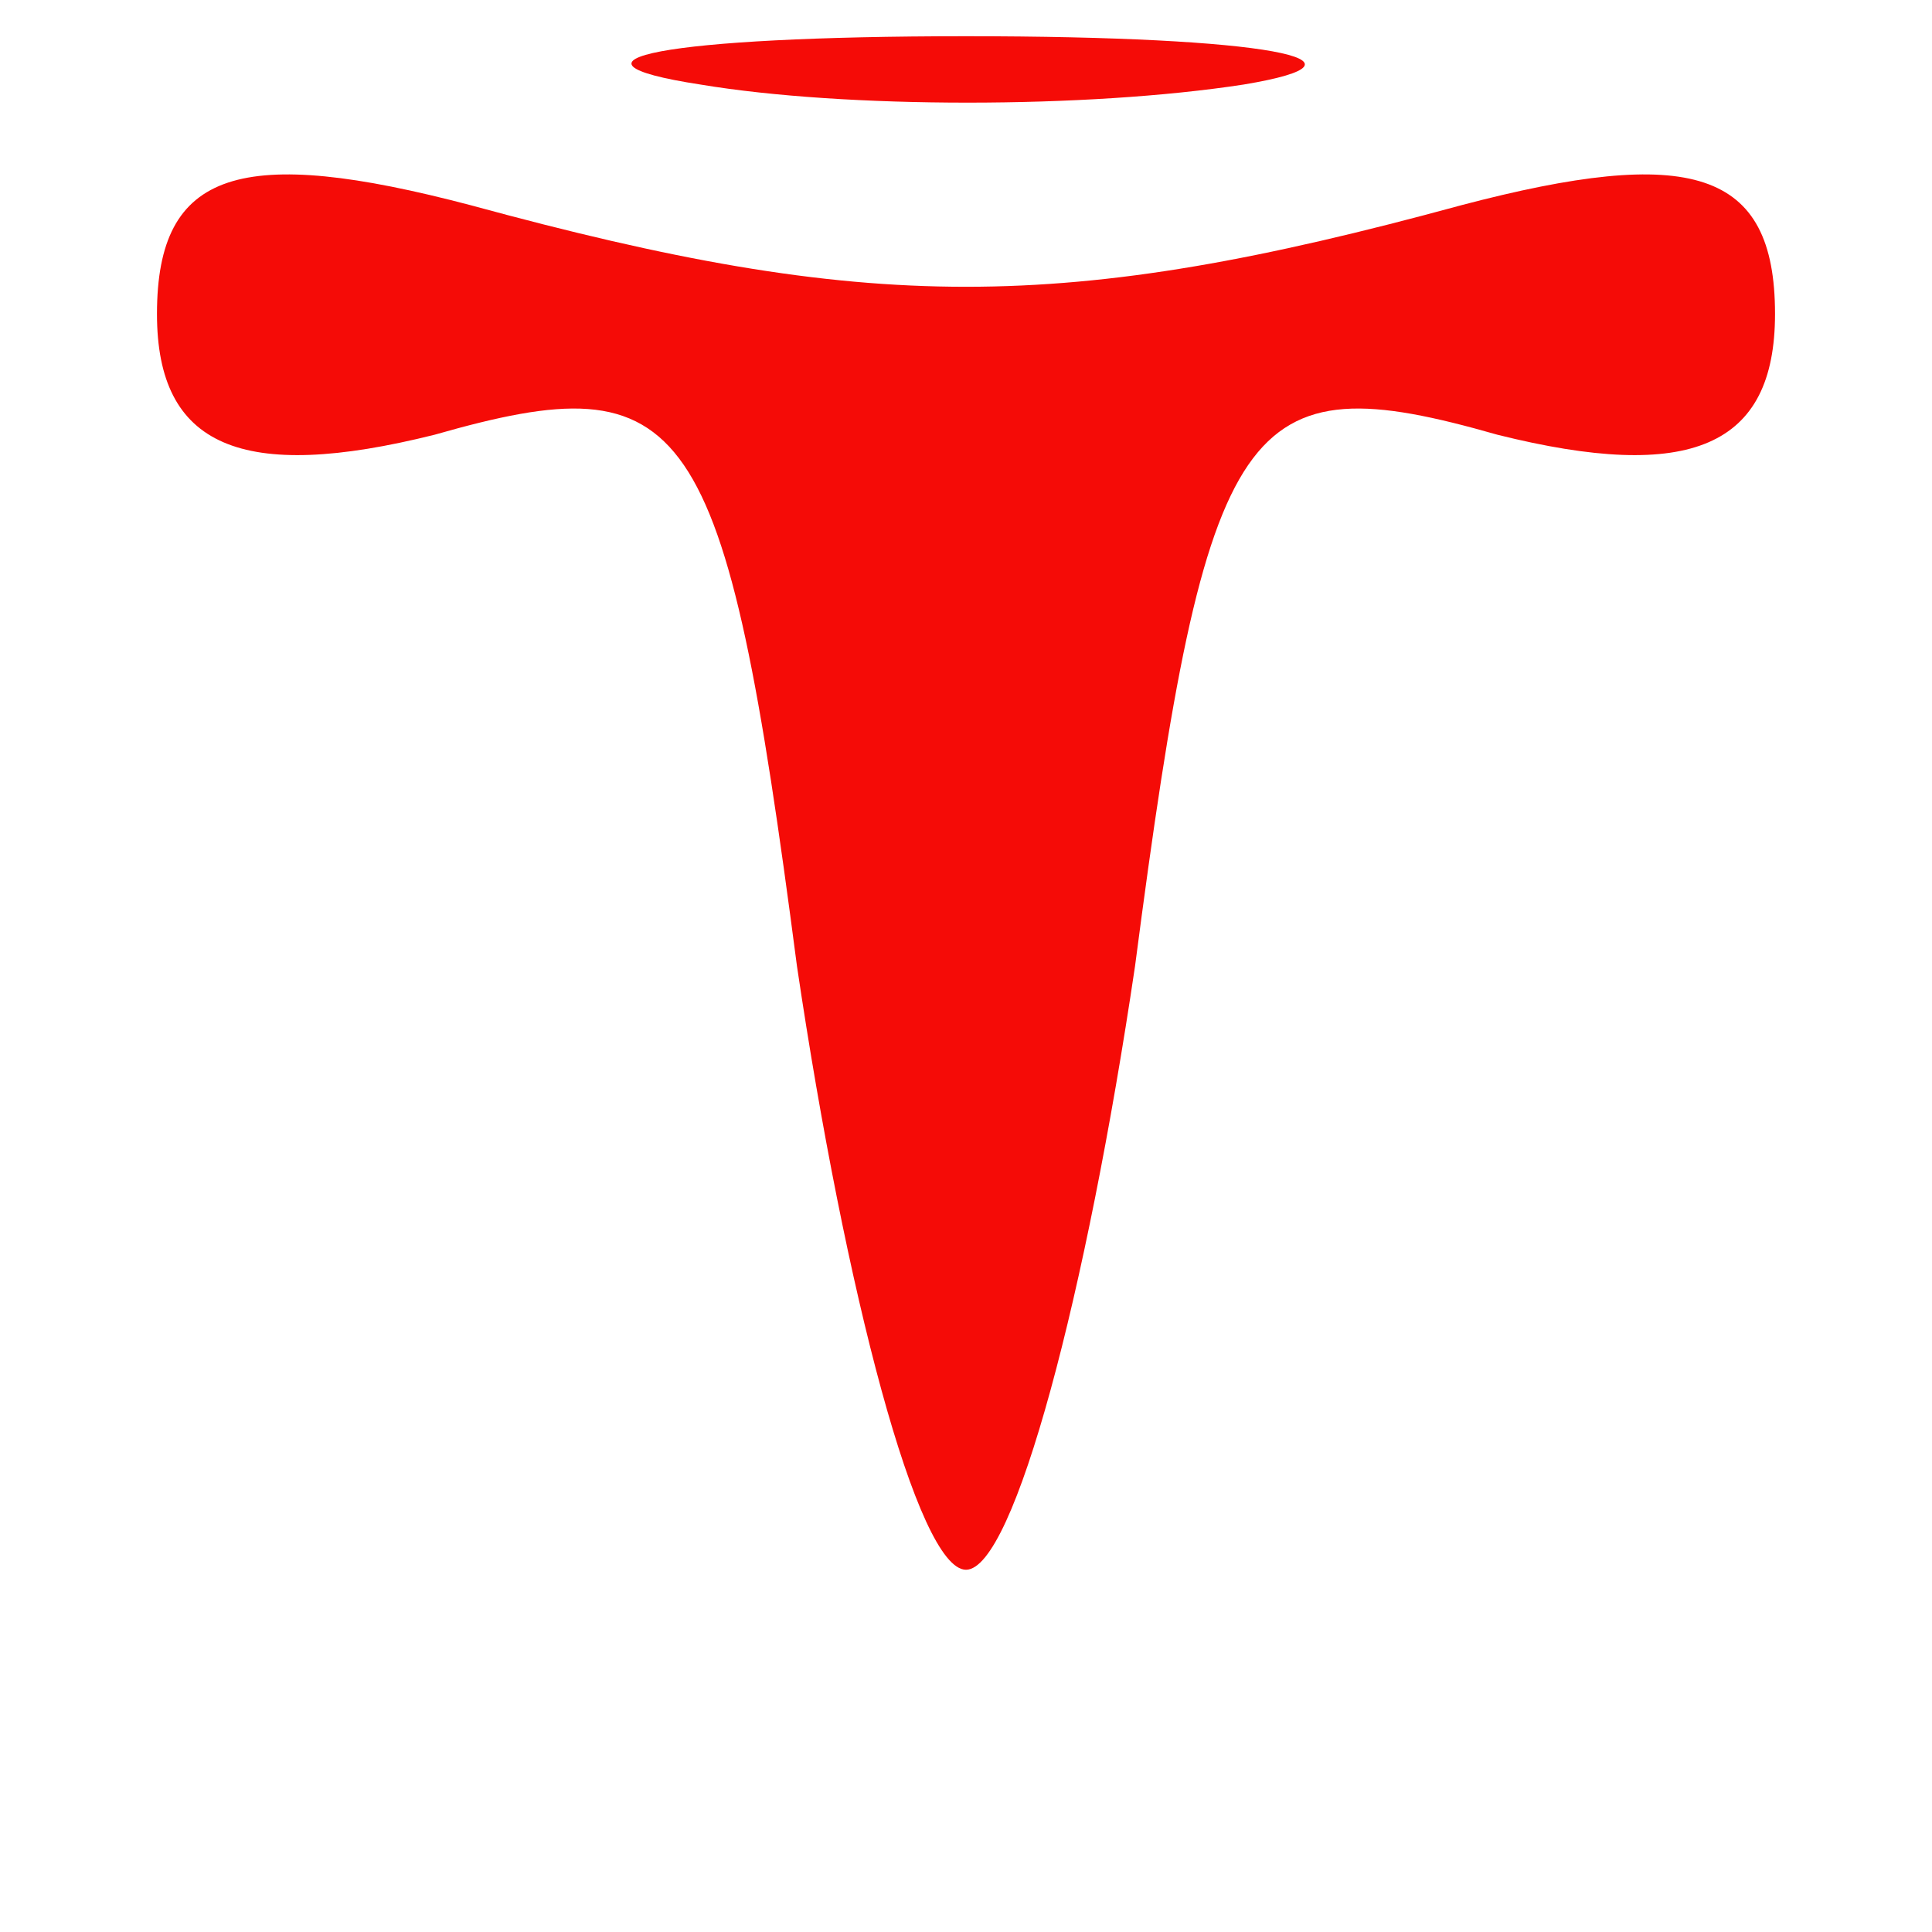 <?xml version="1.0" standalone="no"?>
<!DOCTYPE svg PUBLIC "-//W3C//DTD SVG 20010904//EN"
 "http://www.w3.org/TR/2001/REC-SVG-20010904/DTD/svg10.dtd">
<svg version="1.0" xmlns="http://www.w3.org/2000/svg"
 width="16pt" height="16pt" viewBox="0 0 16 16"
 preserveAspectRatio="xMidYMid meet">

<g transform="translate(0,16) scale(0.1,-0.1)"
fill="#f50b07" stroke="none">
<path d="M58 153 c12 -2 32 -2 45 0 12 2 2 4 -23 4 -25 0 -35 -2 -22 -4z"/>
<path d="M13 134 c0 -11 7 -14 23 -10 21 6 24 2 30 -44 4 -27 10 -50 14 -50 4
0 10 23 14 50 6 46 9 50 30 44 16 -4 23 -1 23 10 0 12 -7 14 -26 9 -33 -9 -49
-9 -82 0 -19 5 -26 3 -26 -9z"/>
</g>
</svg>
